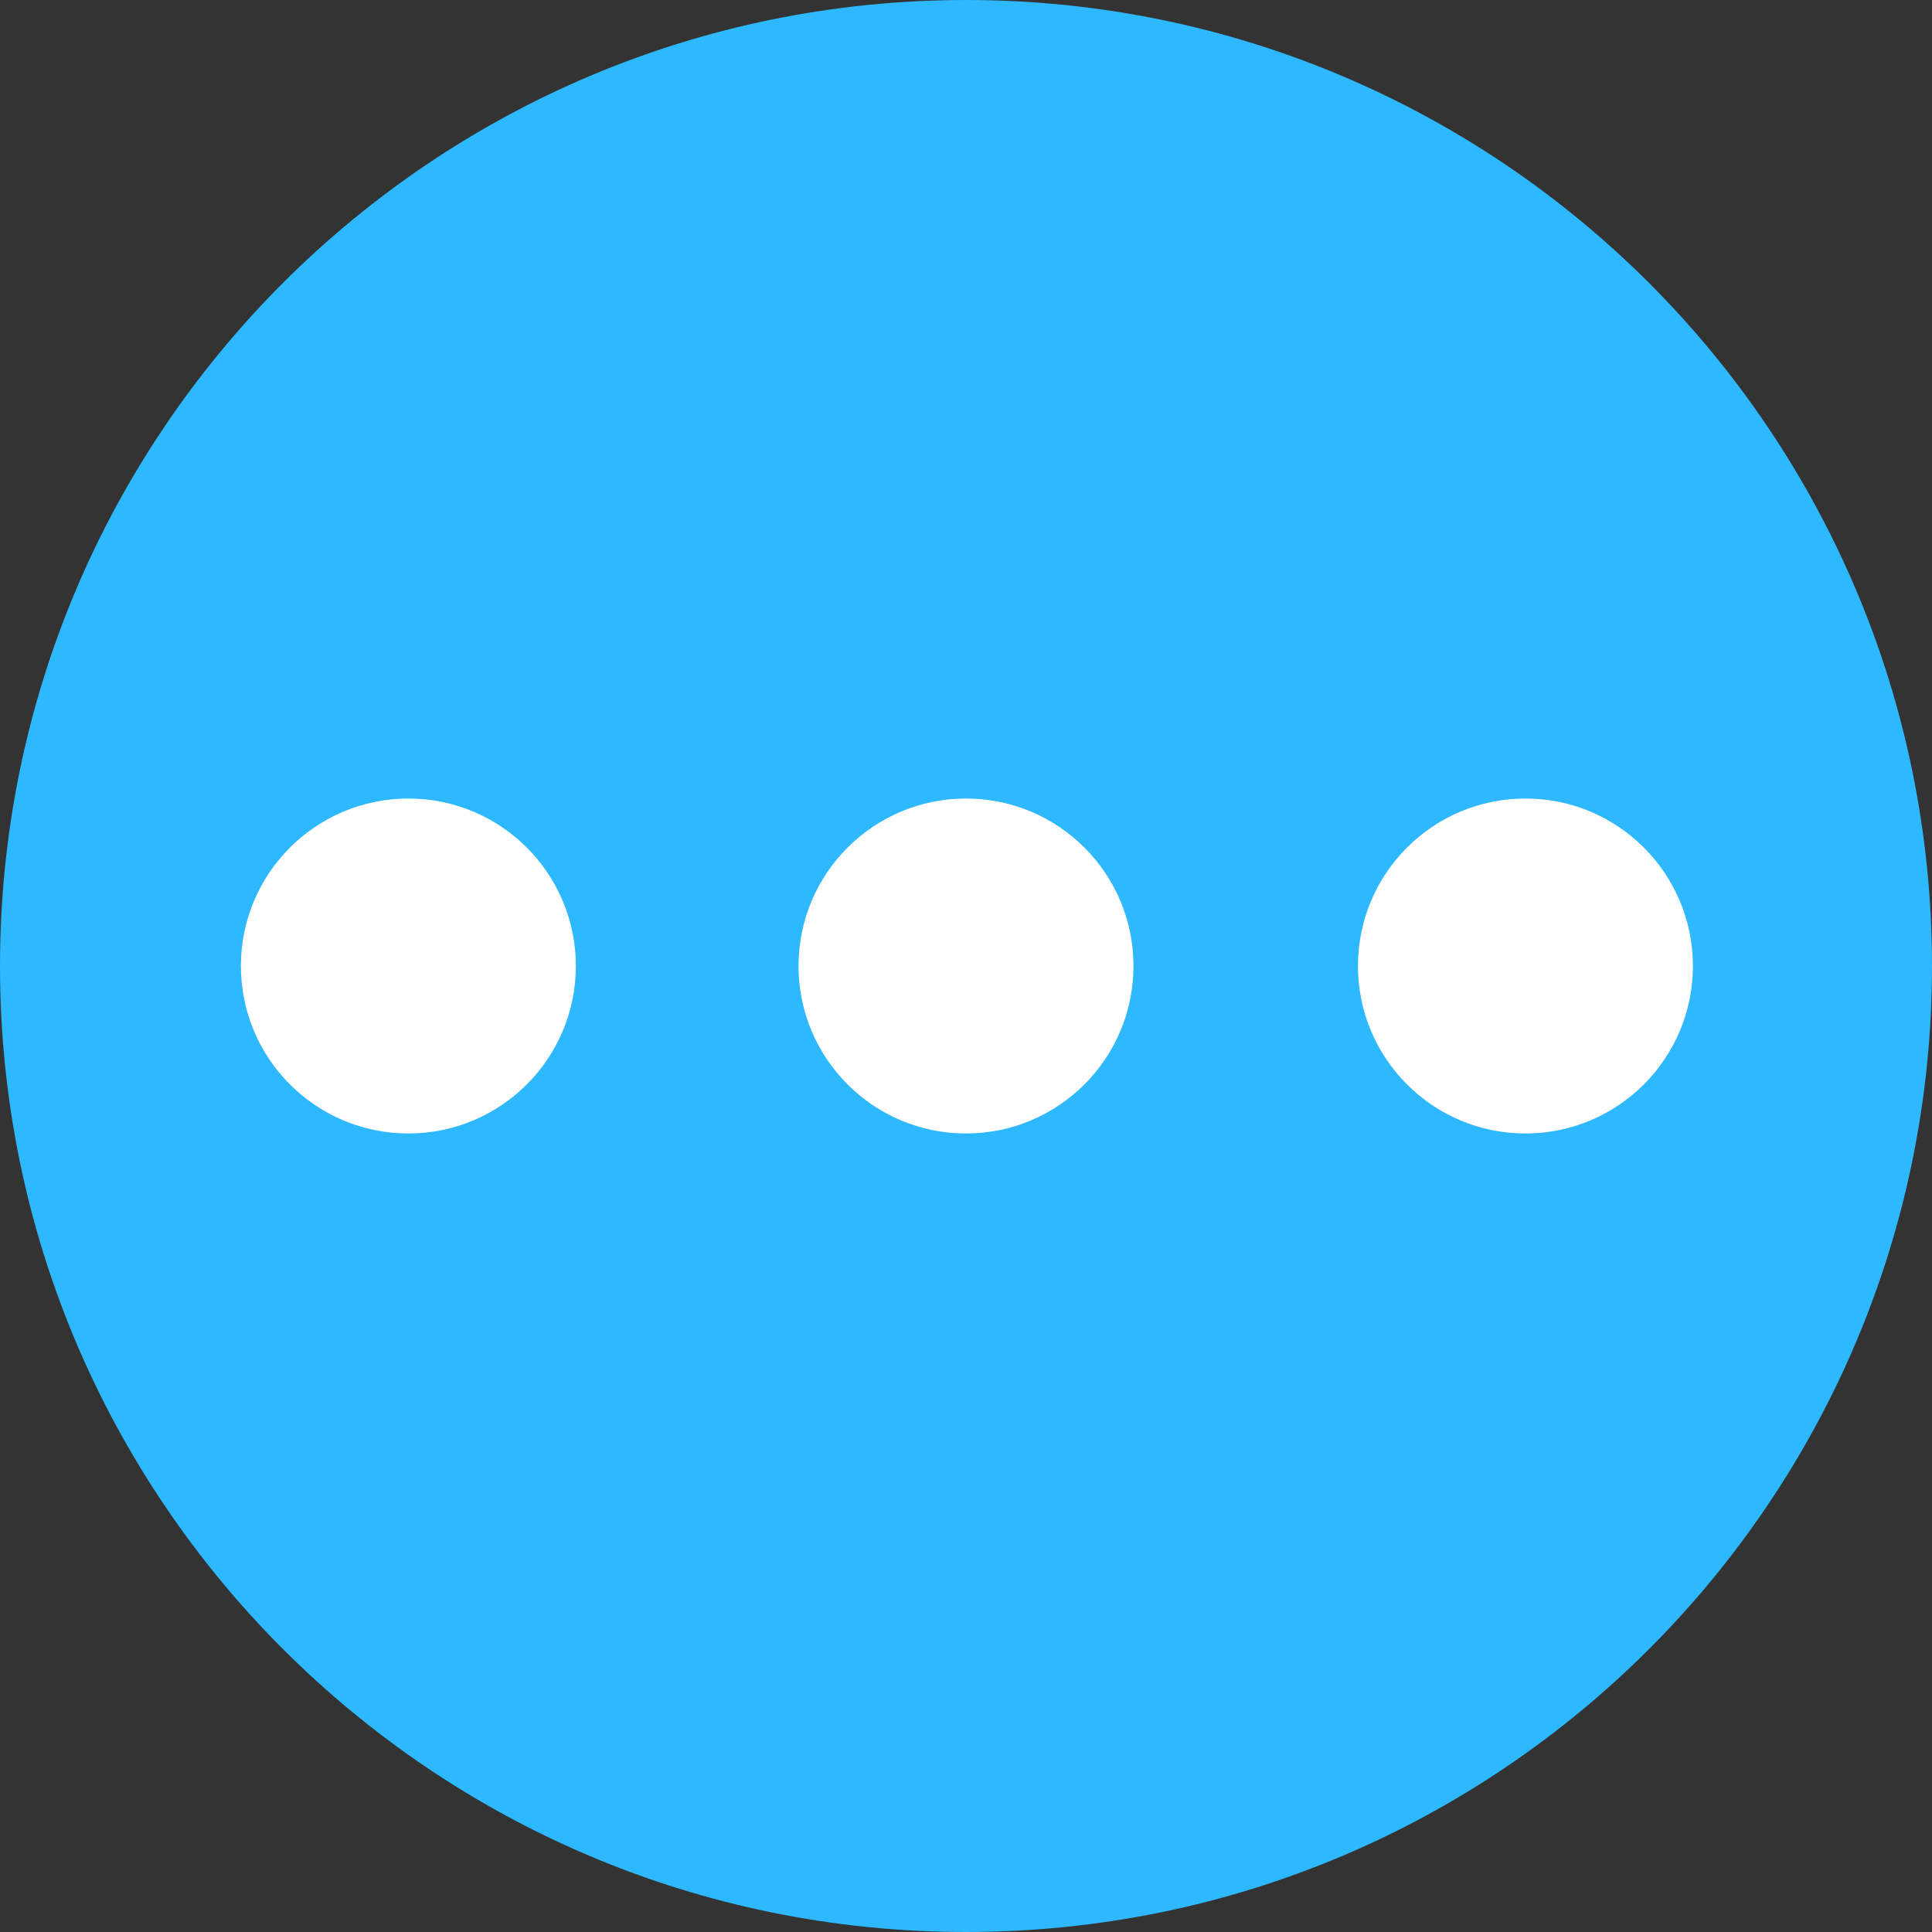 <?xml version="1.0" encoding="UTF-8" standalone="no"?>
<svg
   xmlns:dc="http://purl.org/dc/elements/1.1/"
   xmlns:cc="http://creativecommons.org/ns#"
   xmlns:rdf="http://www.w3.org/1999/02/22-rdf-syntax-ns#"
   xmlns:svg="http://www.w3.org/2000/svg"
   xmlns="http://www.w3.org/2000/svg"
   xmlns:sodipodi="http://sodipodi.sourceforge.net/DTD/sodipodi-0.dtd"
   xmlns:inkscape="http://www.inkscape.org/namespaces/inkscape"
   width="16"
   height="16"
   fill="currentColor"
   class="bi bi-check-circle-fill"
   viewBox="0 0 16 16"
   version="1.1"
   id="svg4"
   sodipodi:docname="waiting-circle-fill.svg"
   inkscape:version="1.0.2 (e86c870879, 2021-01-15, custom)">
  <rect x="0" y="0" width="16" height="16" fill="#333333" stroke="none"/>
  <defs
     id="defs8" />
  <sodipodi:namedview
     pagecolor="#ffffff"
     bordercolor="#666666"
     borderopacity="1"
     objecttolerance="10"
     gridtolerance="10"
     guidetolerance="10"
     inkscape:pageopacity="0"
     inkscape:pageshadow="2"
     inkscape:window-width="1920"
     inkscape:window-height="1021"
     id="namedview6"
     showgrid="false"
     inkscape:zoom="29.389126"
     inkscape:cx="8.4688389"
     inkscape:cy="9.8109022"
     inkscape:window-x="0"
     inkscape:window-y="27"
     inkscape:window-maximized="1"
     inkscape:current-layer="svg4"
     inkscape:document-rotation="0" />
  <path
     d="m 16,8 c 0,4.418 -3.582,8 -8,8 C 3.582,16 0,12.418 0,8 0,3.582 3.582,3.4729399e-6 8,3.4729399e-6 12.418,3.4729399e-6 16,3.582 16,8 Z"
     id="path2"
     style="fill:#2db8ff;fill-opacity:1"
     sodipodi:nodetypes="sssss" />
  <circle
     style="fill:#ffffff;fill-rule:evenodd;stroke-width:0.6;stop-color:#000000"
     id="path830"
     cx="3.382"
     cy="8"
     r="1.387" />
  <circle
     style="fill:#ffffff;fill-rule:evenodd;stroke-width:0.6;stop-color:#000000"
     id="path830-1"
     cx="8"
     cy="8"
     r="1.387" />
  <circle
     style="fill:#ffffff;fill-rule:evenodd;stroke-width:0.6;stop-color:#000000"
     id="path830-0"
     cx="12.633"
     cy="8"
     r="1.387" />
</svg>
